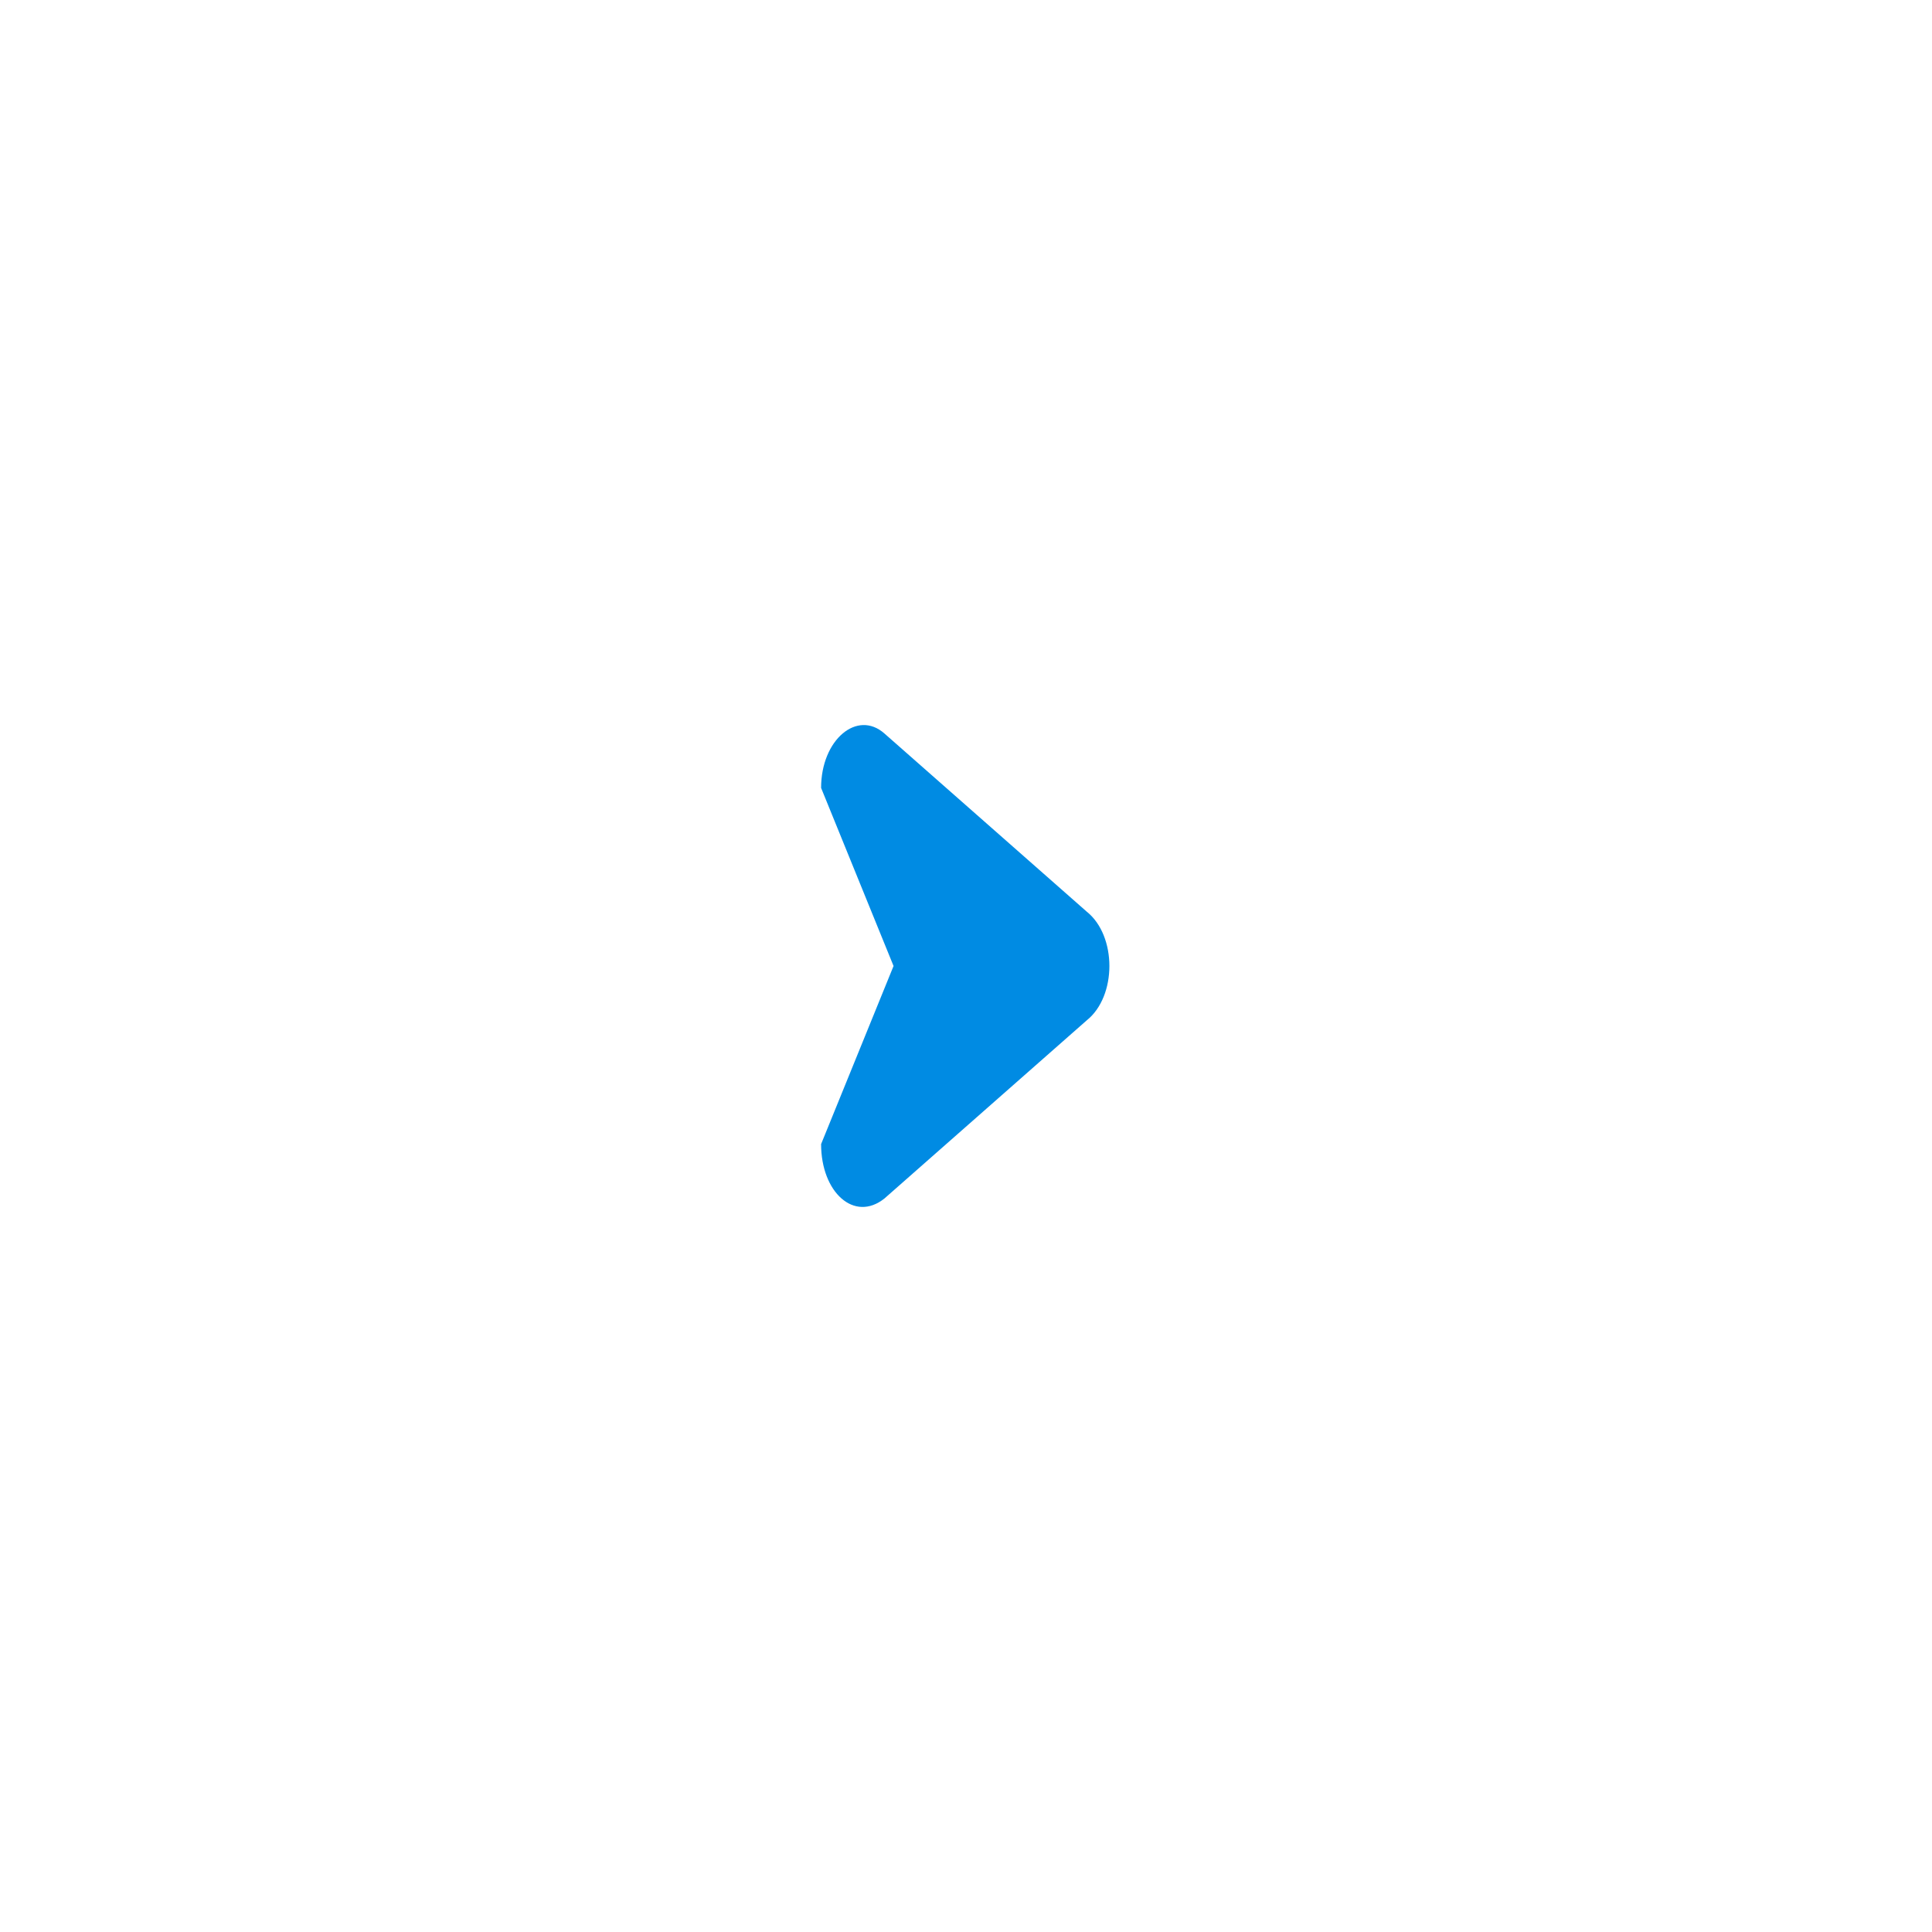 <svg xmlns="http://www.w3.org/2000/svg" xmlns:xlink="http://www.w3.org/1999/xlink" version="1.1" style="enable-background:new 0 0 64 64;" xml:space="preserve" width="64" height="64"><rect id="backgroundrect" width="100%" height="100%" x="0" y="0" fill="none" stroke="none"/>

<g class="currentLayer" style=""><title>Layer 1</title><path d="M36,30.2l-6.7-5.9c-0.9-0.8-2.1,0.2-2.1,1.8l2.4,5.9l-2.4,5.9c0,1.6,1.1,2.6,2.1,1.8l6.7-5.9C37,33,37,31,36,30.2z" id="svg_1" class="" fill-opacity="1" fill="#008be3"/></g></svg>